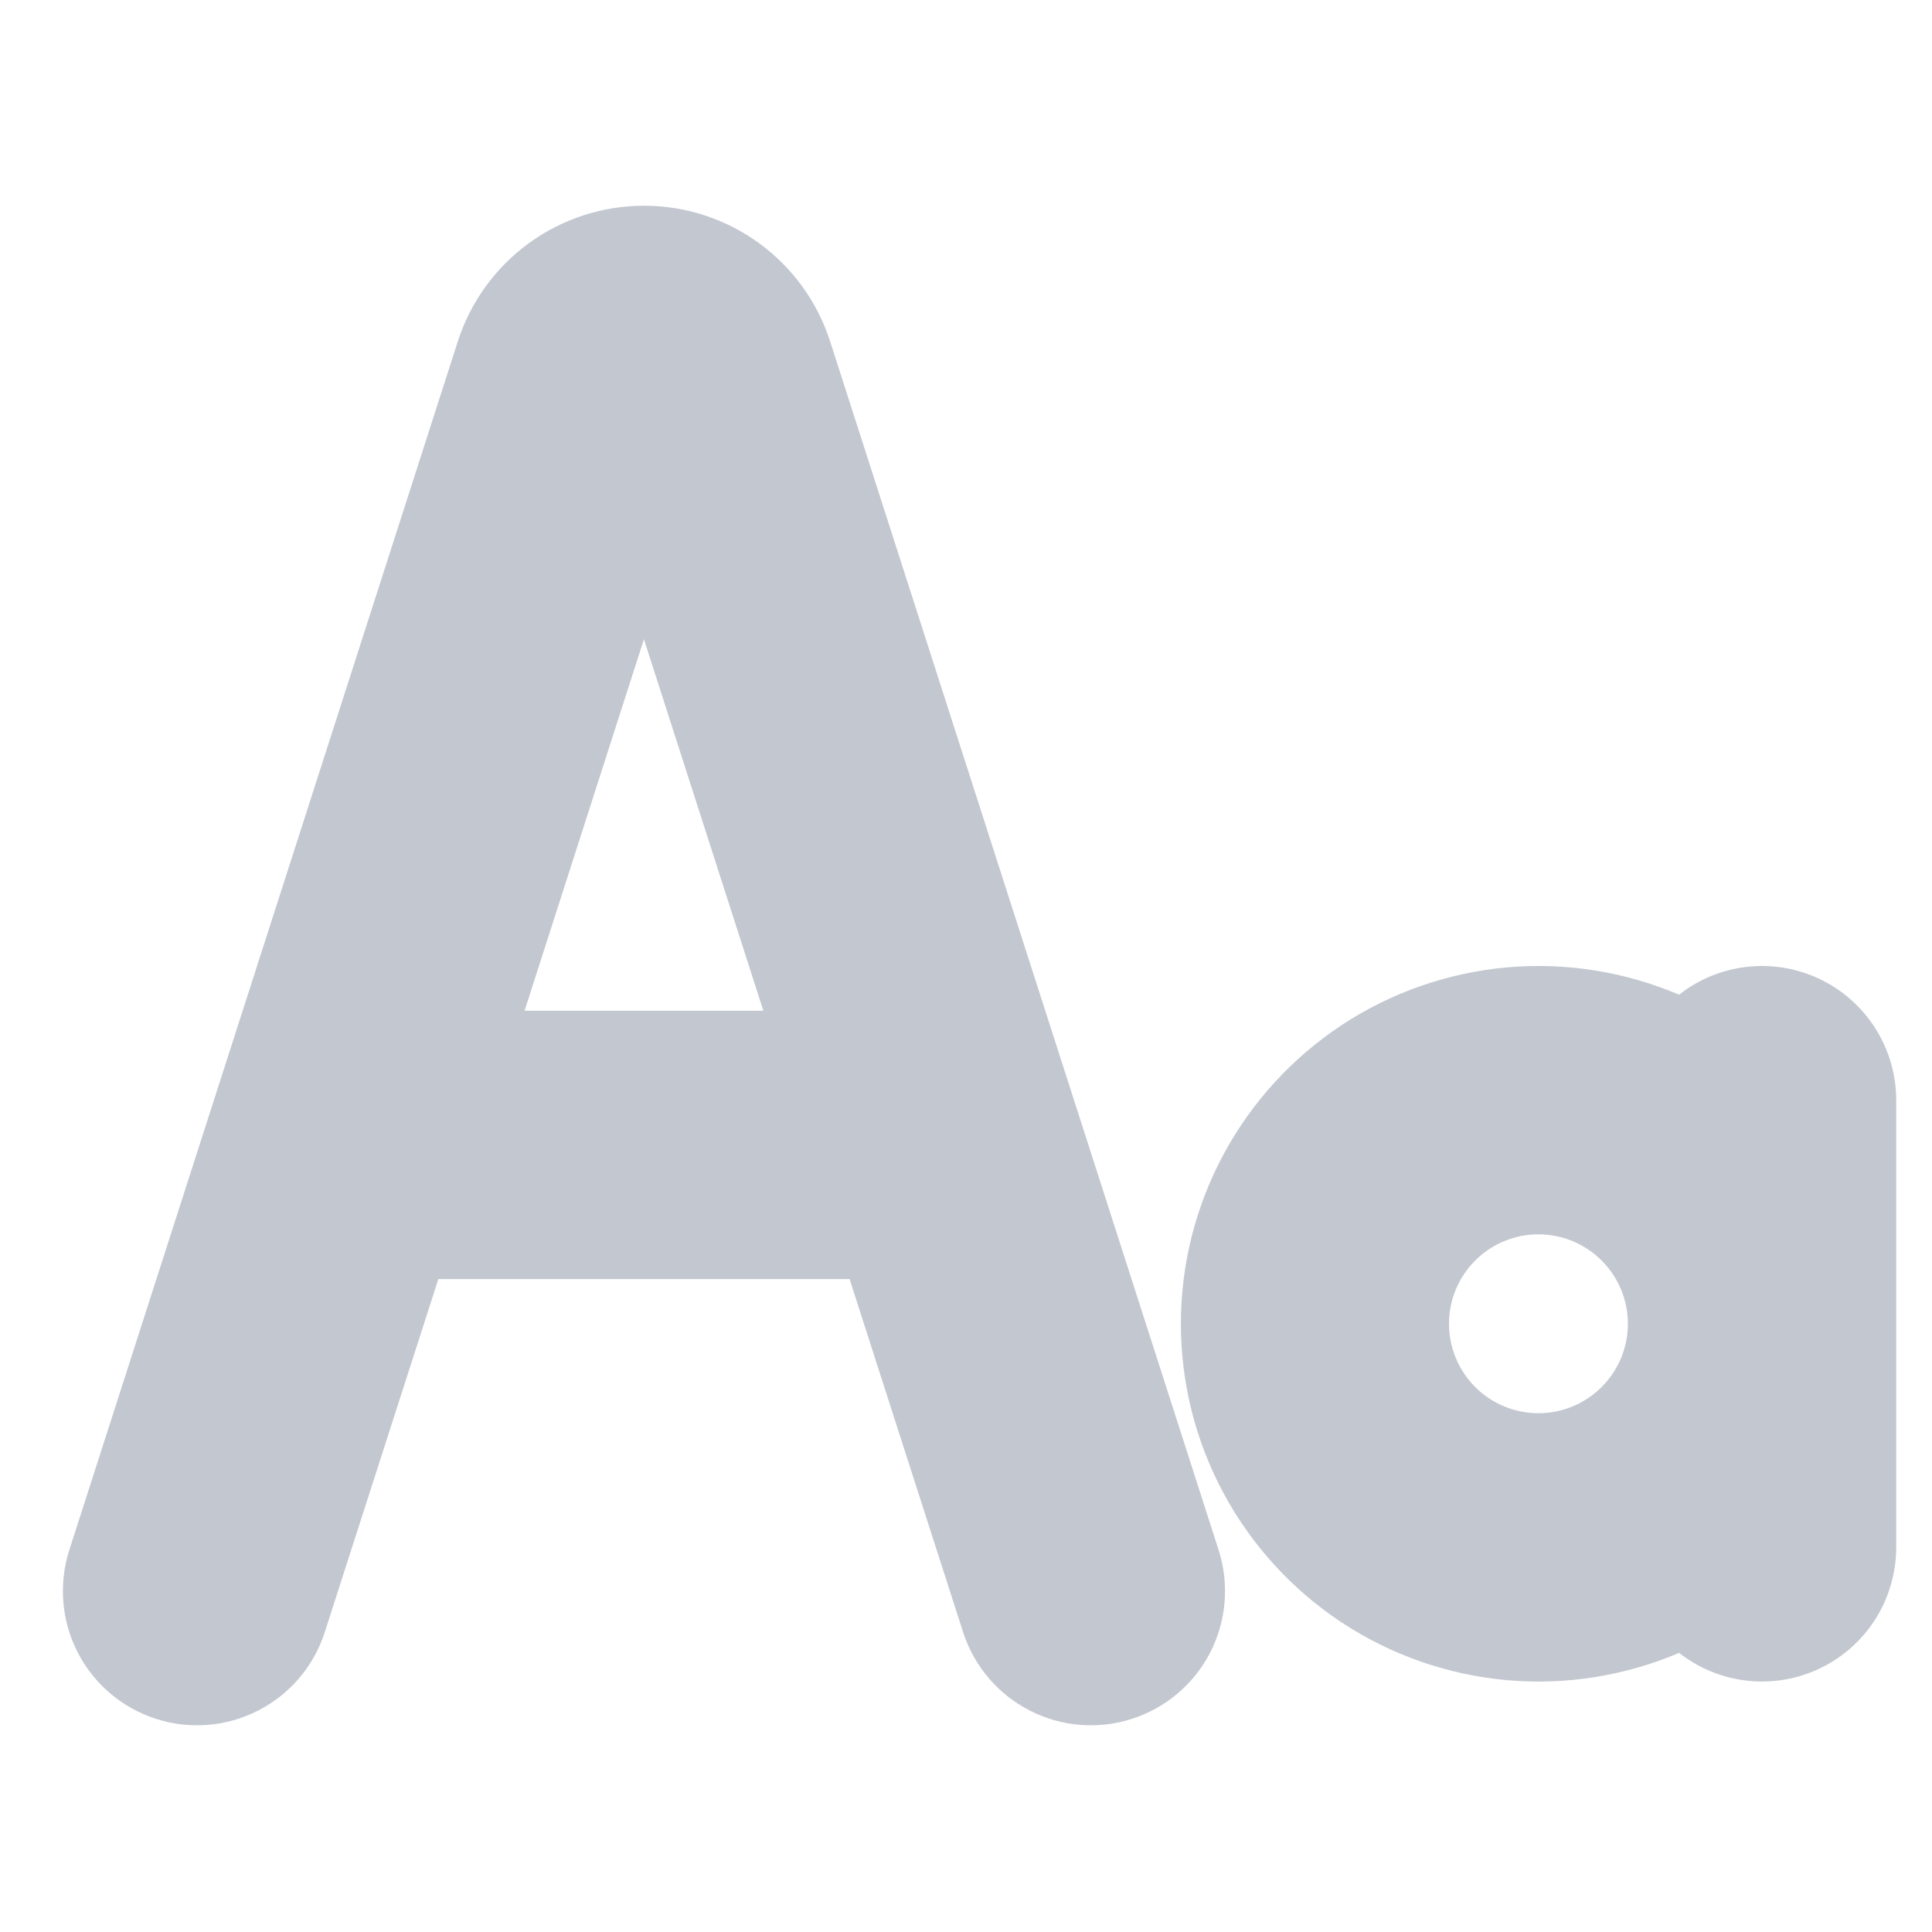 <svg width="30" height="30" viewBox="0 0 27 22" fill="none" xmlns="http://www.w3.org/2000/svg">
<path fill-rule="evenodd" clip-rule="evenodd" d="M8.999 0.375C10.187 0.375 11.237 1.141 11.601 2.271L17.035 19.176C17.182 19.648 17.137 20.16 16.91 20.599C16.682 21.038 16.29 21.37 15.819 21.521C15.348 21.673 14.836 21.632 14.395 21.407C13.954 21.183 13.62 20.794 13.464 20.324L11.873 15.375H6.126L4.534 20.324C4.379 20.794 4.045 21.183 3.604 21.407C3.163 21.632 2.651 21.673 2.18 21.521C1.709 21.37 1.317 21.038 1.089 20.599C0.862 20.16 0.817 19.648 0.964 19.176L6.398 2.271C6.575 1.721 6.922 1.241 7.389 0.9C7.857 0.559 8.421 0.375 8.999 0.375ZM24.625 11C25.122 11 25.599 11.197 25.95 11.549C26.302 11.901 26.5 12.378 26.5 12.875V19.125C26.499 19.477 26.4 19.822 26.214 20.12C26.027 20.418 25.76 20.657 25.444 20.811C25.127 20.965 24.774 21.026 24.424 20.989C24.074 20.951 23.742 20.816 23.466 20.599C22.705 20.923 21.876 21.054 21.053 20.98C20.23 20.905 19.437 20.628 18.747 20.172C18.058 19.716 17.492 19.097 17.1 18.369C16.708 17.641 16.503 16.827 16.503 16C16.503 15.173 16.708 14.359 17.1 13.631C17.492 12.903 18.058 12.284 18.747 11.828C19.437 11.372 20.23 11.095 21.053 11.02C21.876 10.946 22.705 11.077 23.466 11.401C23.785 11.15 24.187 11 24.625 11ZM21.5 14.75C21.168 14.75 20.85 14.882 20.616 15.116C20.381 15.351 20.25 15.668 20.25 16C20.25 16.331 20.381 16.649 20.616 16.884C20.85 17.118 21.168 17.25 21.5 17.25C21.831 17.25 22.149 17.118 22.383 16.884C22.618 16.649 22.75 16.331 22.75 16C22.75 15.668 22.618 15.351 22.383 15.116C22.149 14.882 21.831 14.75 21.5 14.75ZM8.999 6.433L7.331 11.625H10.668L8.999 6.433Z" fill="#9BA2B1" fill-opacity="0.6"/>
</svg>
